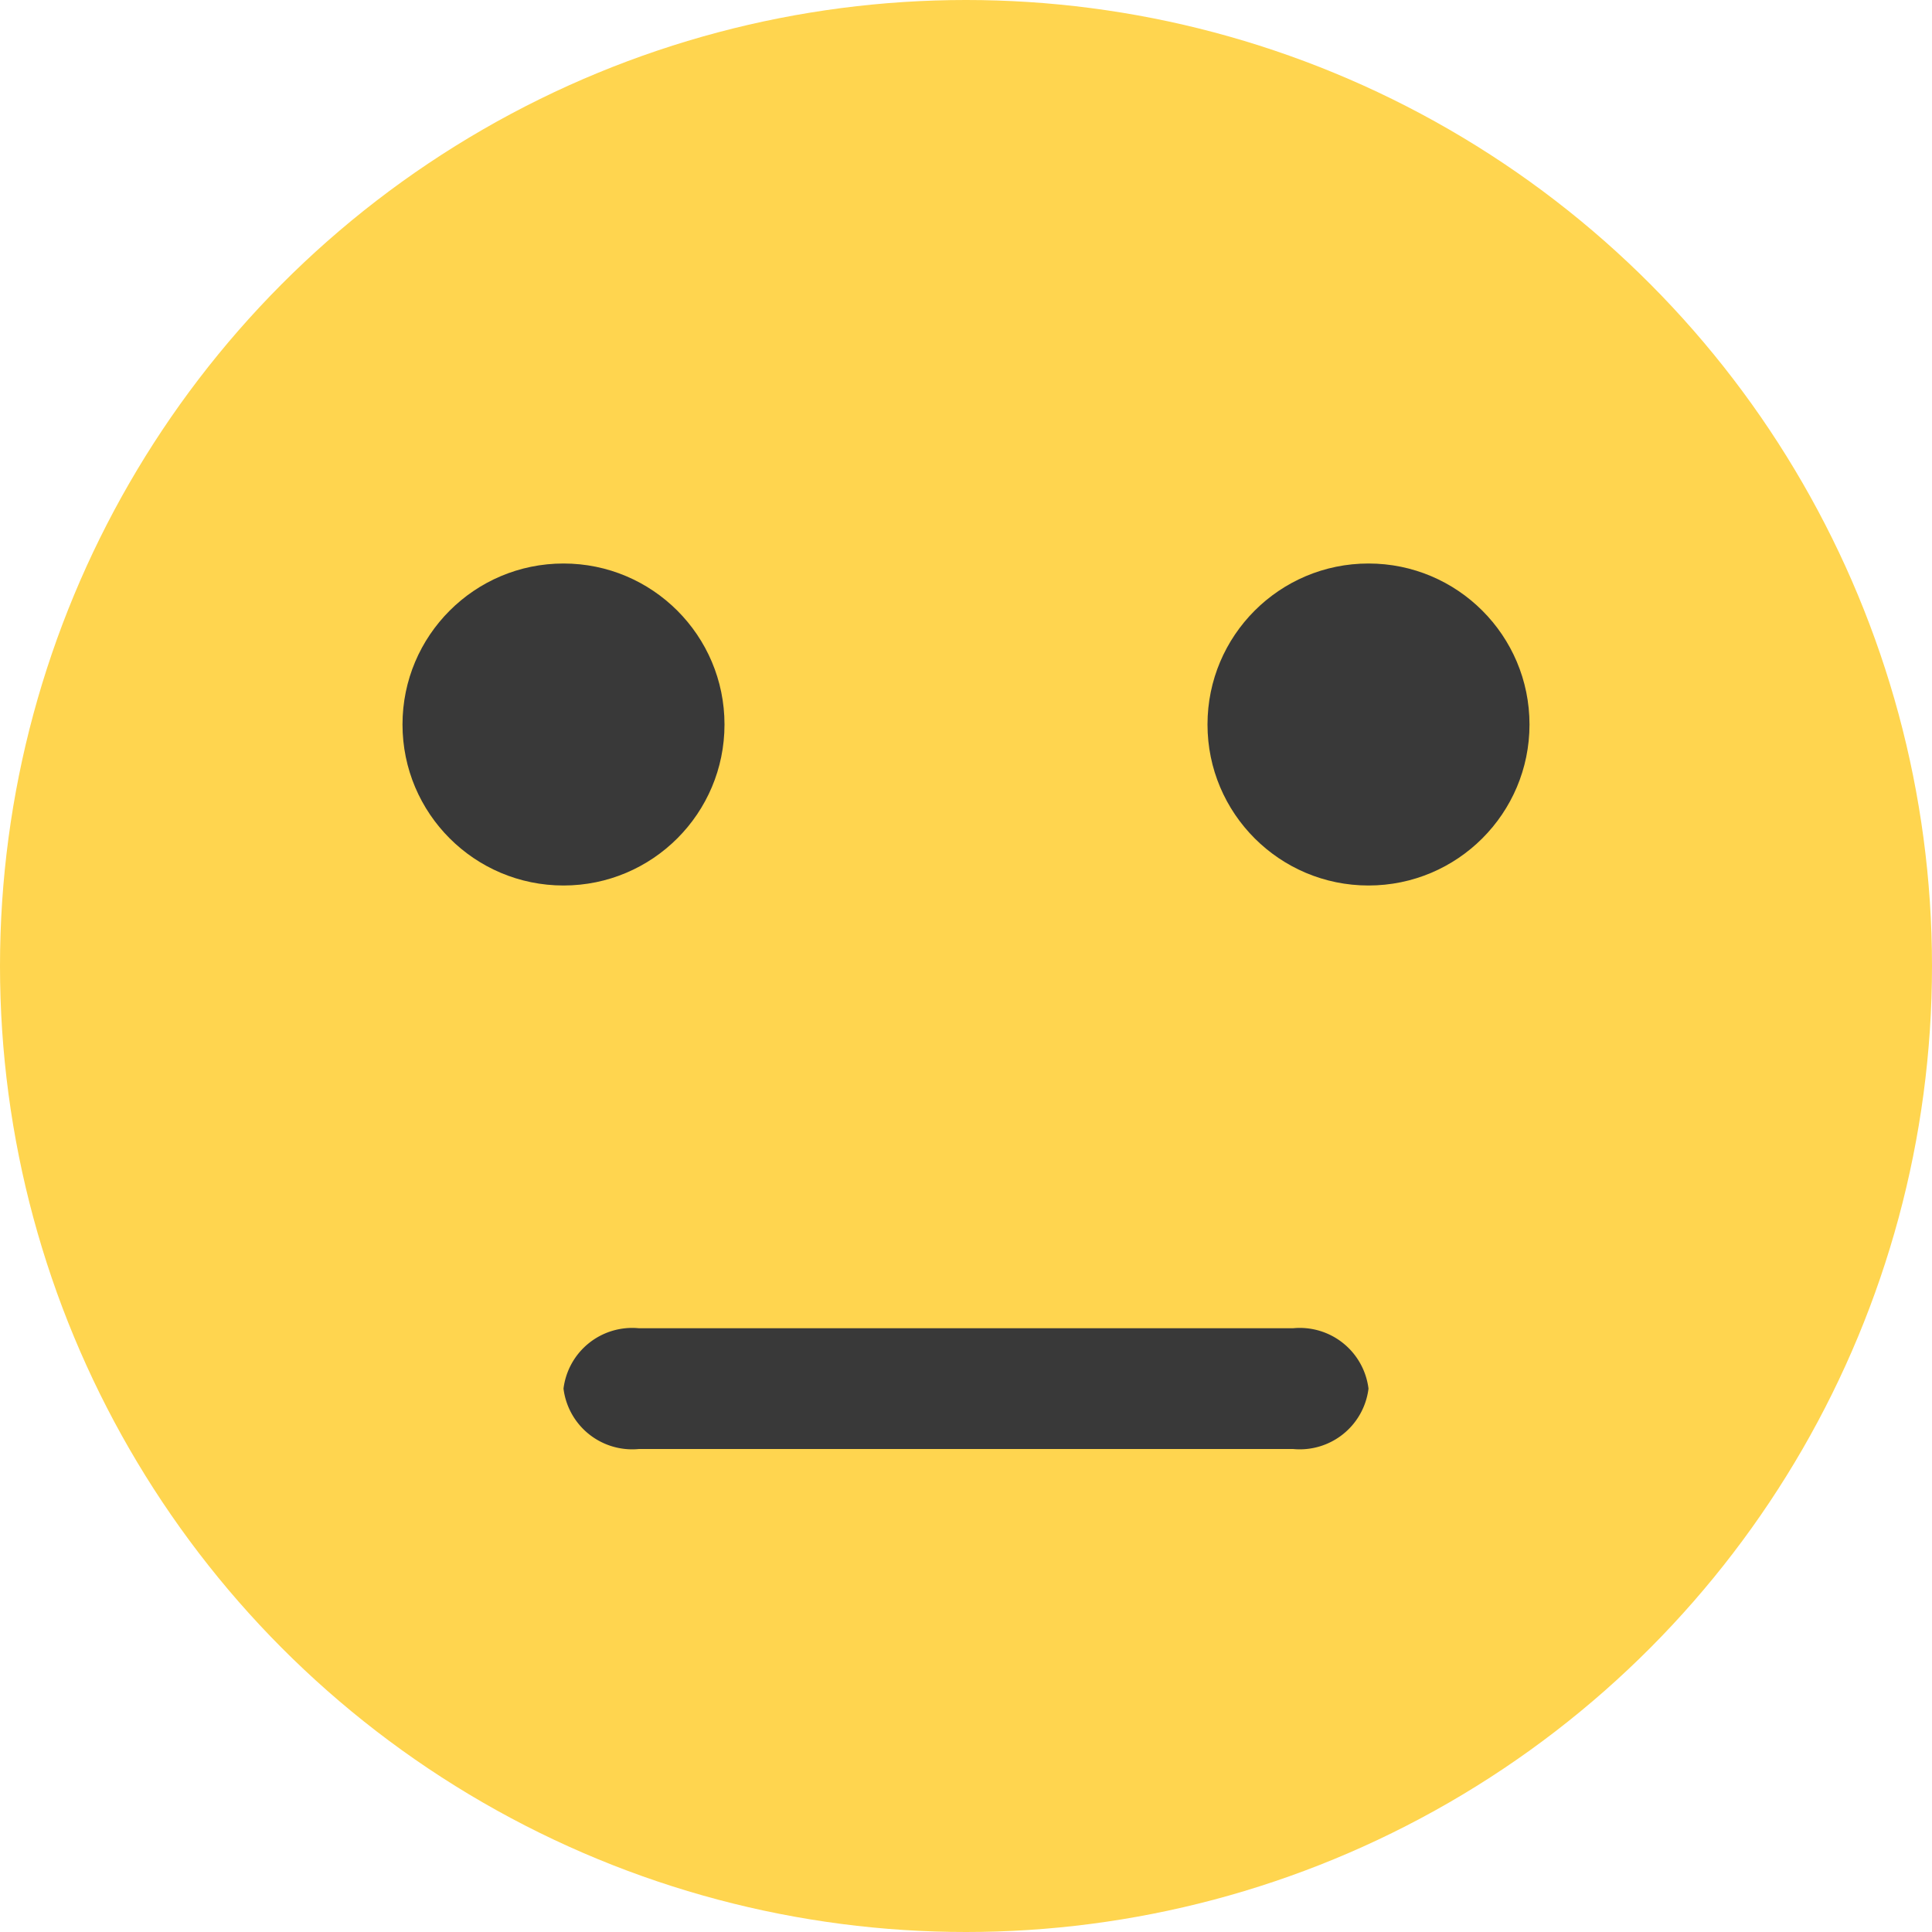 <svg xmlns="http://www.w3.org/2000/svg" xmlns:xlink="http://www.w3.org/1999/xlink" width="48" height="48" viewBox="0 0 48 48">
  <defs>
    <clipPath id="clip-path">
      <circle id="Ellipse_15" data-name="Ellipse 15" cx="24" cy="24" r="24" transform="translate(157 106)" fill="#ffd54f"/>
    </clipPath>
  </defs>
  <g id="Mask_Group_7" data-name="Mask Group 7" transform="translate(-157 -106)" clip-path="url(#clip-path)">
    <g id="_086-neutral" data-name="086-neutral" transform="translate(157 106)">
      <circle id="Ellipse_334" data-name="Ellipse 334" cx="24" cy="24" r="24" fill="#ffd54f"/>
      <g id="Group_996" data-name="Group 996">
        <circle id="Ellipse_335" data-name="Ellipse 335" cx="4" cy="4" r="4" transform="translate(10 14)" fill="#393939"/>
        <circle id="Ellipse_336" data-name="Ellipse 336" cx="4" cy="4" r="4" transform="translate(30 14)" fill="#393939"/>
        <path id="Path_6568" data-name="Path 6568" d="M34.125,36H17.875A1.72,1.72,0,0,1,16,34.5,1.72,1.72,0,0,1,17.875,33h16.25A1.72,1.72,0,0,1,36,34.5,1.72,1.72,0,0,1,34.125,36Z" transform="translate(-2)" fill="#393939"/>
      </g>
    </g>
  </g>
</svg>
